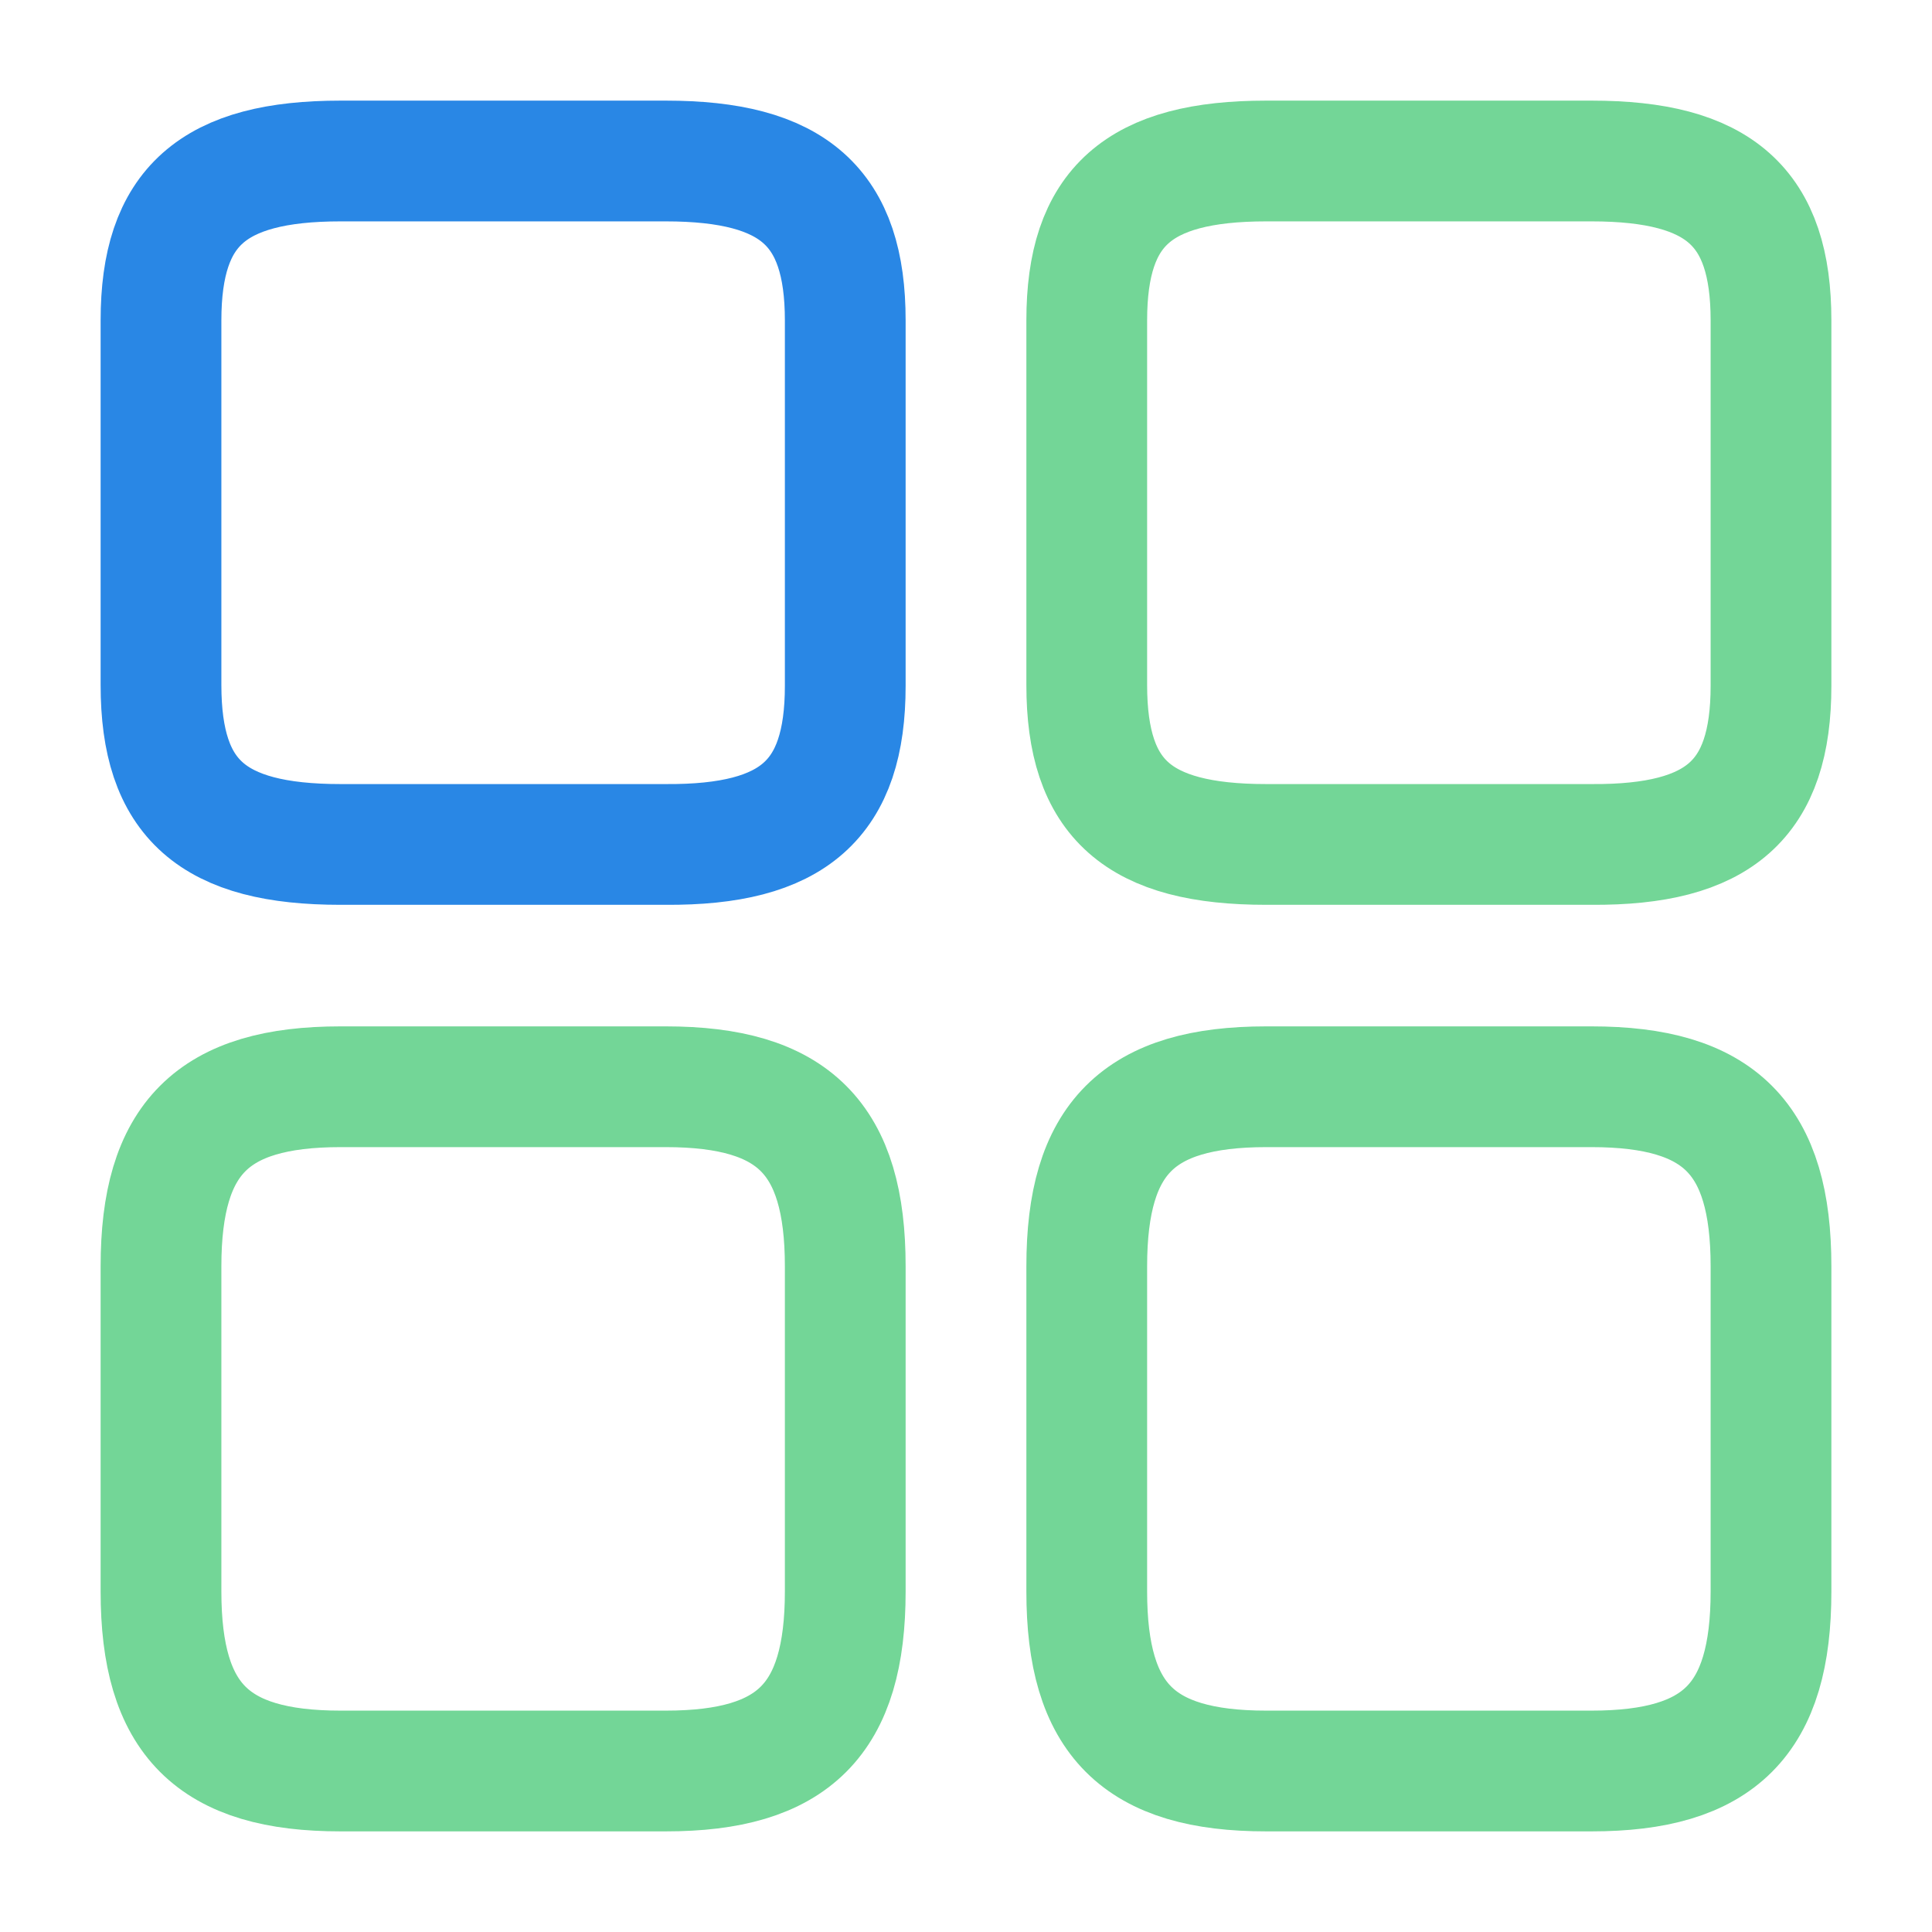 <svg width="24" height="24" viewBox="0 0 24 24" fill="none" xmlns="http://www.w3.org/2000/svg">
<rect x="0" y="0" width="24" height="24" fill="#333333" stroke="none"/>
<g clip-path="url(#clip0_874_811)">
<rect width="24" height="24" fill="white"/>
<path d="M22 8.52V3.98C22 2.57 21.36 2 19.77 2H15.73C14.14 2 13.5 2.57 13.5 3.98V8.51C13.5 9.93 14.14 10.49 15.73 10.49H19.77C21.36 10.5 22 9.93 22 8.52ZM22 19.77V15.73C22 14.14 21.36 13.5 19.77 13.5H15.73C14.14 13.5 13.5 14.14 13.5 15.73V19.77C13.5 21.36 14.14 22 15.73 22H19.77C21.36 22 22 21.36 22 19.77ZM10.5 19.77V15.73C10.5 14.14 9.86 13.5 8.27 13.5H4.23C2.64 13.5 2 14.14 2 15.73V19.77C2 21.36 2.64 22 4.23 22H8.27C9.86 22 10.5 21.36 10.5 19.77Z" stroke="#73D697" stroke-width="1.5" stroke-linecap="round" stroke-linejoin="round"/>
<path d="M10.5 3.98V8.52C10.5 9.93 9.86 10.5 8.27 10.49H4.23C2.64 10.49 2 9.93 2 8.51V3.98C2 2.57 2.64 2 4.23 2H8.27C9.86 2 10.5 2.57 10.5 3.98Z" stroke="#2987E5" stroke-width="1.5" stroke-linecap="round" stroke-linejoin="round"/>
</g>
<defs>
<clipPath id="clip0_874_811">
<rect width="24" height="24" fill="white"/>
</clipPath>
</defs>
</svg>
